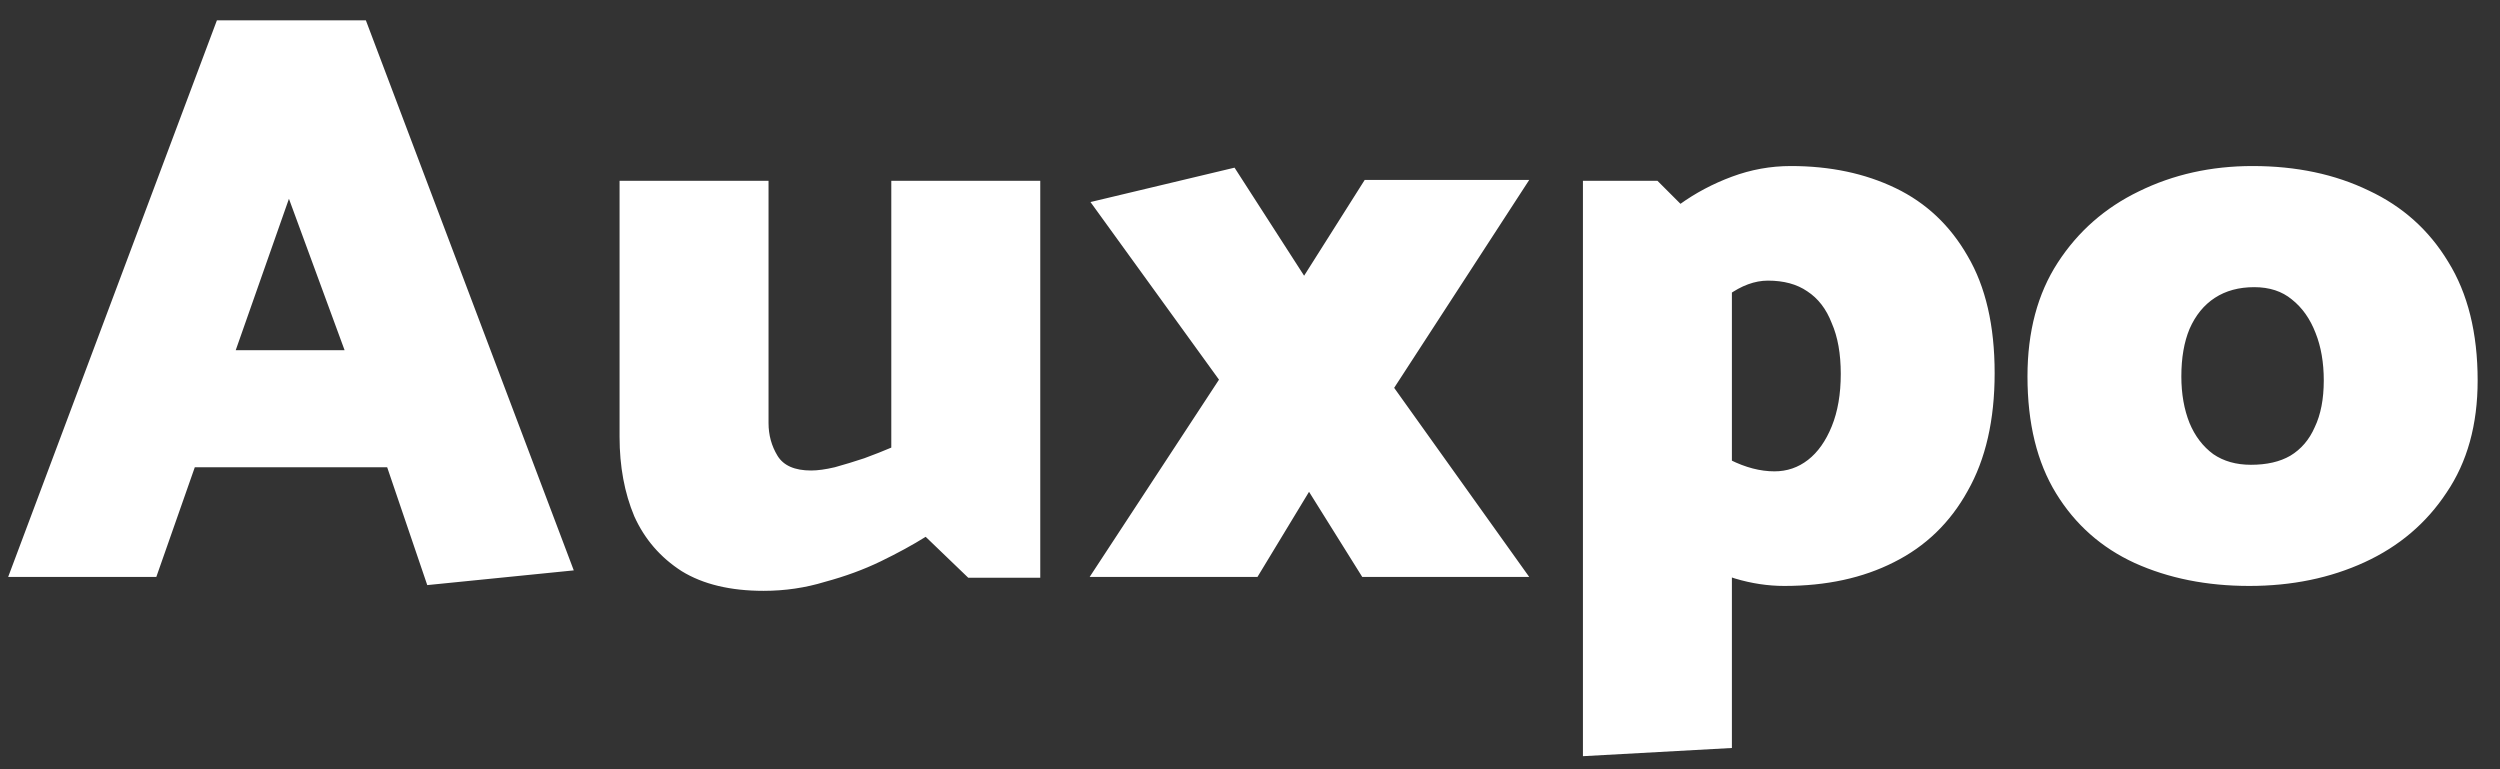 <svg width="104" height="32" viewBox="0 0 104 32" fill="none" xmlns="http://www.w3.org/2000/svg">
<rect x="0" y="0" width="104" height="32" fill="#333333" stroke="none"/>
<path d="M14.335 14.568H9.806L12.02 8.269L14.335 14.568ZM9.023 0.846L0.34 24H6.503L8.104 19.437H16.106L17.774 24.34L23.869 23.728L15.22 0.846H9.023ZM37.078 7.52V18.62C36.761 18.756 36.386 18.904 35.955 19.063C35.546 19.199 35.137 19.324 34.729 19.437C34.343 19.528 34.014 19.573 33.741 19.573C33.06 19.573 32.595 19.369 32.345 18.961C32.096 18.552 31.971 18.098 31.971 17.599V7.52H25.774V18.177C25.774 19.403 25.978 20.504 26.387 21.48C26.818 22.434 27.476 23.194 28.361 23.762C29.247 24.306 30.382 24.579 31.767 24.579C32.652 24.579 33.503 24.454 34.32 24.204C35.16 23.977 35.932 23.694 36.636 23.353C37.339 23.012 37.964 22.672 38.508 22.331L40.279 24.034H43.275V7.52H37.078ZM52.311 24L54.456 20.459L56.669 24H63.615L57.997 16.134L63.615 7.486H56.771L54.251 11.47L51.357 6.975L45.364 8.405L50.71 15.794L45.33 24H52.311ZM72.047 31.116V10.618L68.949 7.52H65.85V31.457L72.047 31.116ZM70.038 13.921C70.697 13.24 71.31 12.695 71.877 12.287C72.445 11.878 73.001 11.674 73.546 11.674C74.204 11.674 74.749 11.821 75.18 12.117C75.634 12.412 75.974 12.854 76.201 13.444C76.451 14.012 76.576 14.716 76.576 15.556C76.576 16.395 76.451 17.122 76.201 17.735C75.952 18.348 75.623 18.813 75.214 19.131C74.805 19.449 74.34 19.608 73.818 19.608C73.228 19.608 72.615 19.449 71.979 19.131C71.344 18.79 70.697 18.314 70.038 17.701L68.302 21.344C68.937 22.07 69.573 22.661 70.209 23.115C70.867 23.546 71.525 23.864 72.183 24.068C72.865 24.272 73.546 24.375 74.227 24.375C75.974 24.375 77.495 24.045 78.789 23.387C80.106 22.729 81.127 21.741 81.854 20.425C82.603 19.108 82.977 17.474 82.977 15.521C82.977 13.547 82.603 11.924 81.854 10.652C81.127 9.381 80.129 8.439 78.857 7.826C77.586 7.213 76.133 6.907 74.499 6.907C73.659 6.907 72.842 7.054 72.047 7.35C71.253 7.645 70.526 8.031 69.868 8.507C69.233 8.961 68.71 9.438 68.302 9.937L70.038 13.921ZM93.57 24.375C91.8 24.375 90.211 24.057 88.803 23.421C87.419 22.785 86.329 21.821 85.535 20.527C84.74 19.233 84.343 17.61 84.343 15.658C84.343 13.796 84.763 12.219 85.603 10.925C86.443 9.631 87.566 8.643 88.974 7.962C90.404 7.259 91.981 6.907 93.707 6.907C95.523 6.907 97.134 7.247 98.542 7.928C99.949 8.587 101.05 9.574 101.845 10.891C102.662 12.207 103.07 13.853 103.07 15.828C103.07 17.667 102.639 19.222 101.776 20.493C100.937 21.764 99.802 22.729 98.371 23.387C96.941 24.045 95.341 24.375 93.57 24.375ZM93.638 19.335C94.297 19.335 94.842 19.21 95.273 18.961C95.727 18.688 96.067 18.291 96.294 17.769C96.544 17.247 96.669 16.6 96.669 15.828C96.669 15.079 96.555 14.421 96.328 13.853C96.101 13.263 95.772 12.797 95.341 12.457C94.932 12.117 94.41 11.946 93.775 11.946C93.139 11.946 92.594 12.094 92.14 12.389C91.686 12.684 91.334 13.115 91.085 13.683C90.858 14.228 90.744 14.886 90.744 15.658C90.744 16.384 90.858 17.031 91.085 17.599C91.312 18.143 91.641 18.575 92.072 18.892C92.504 19.188 93.026 19.335 93.638 19.335Z" fill="white"/>
</svg>

